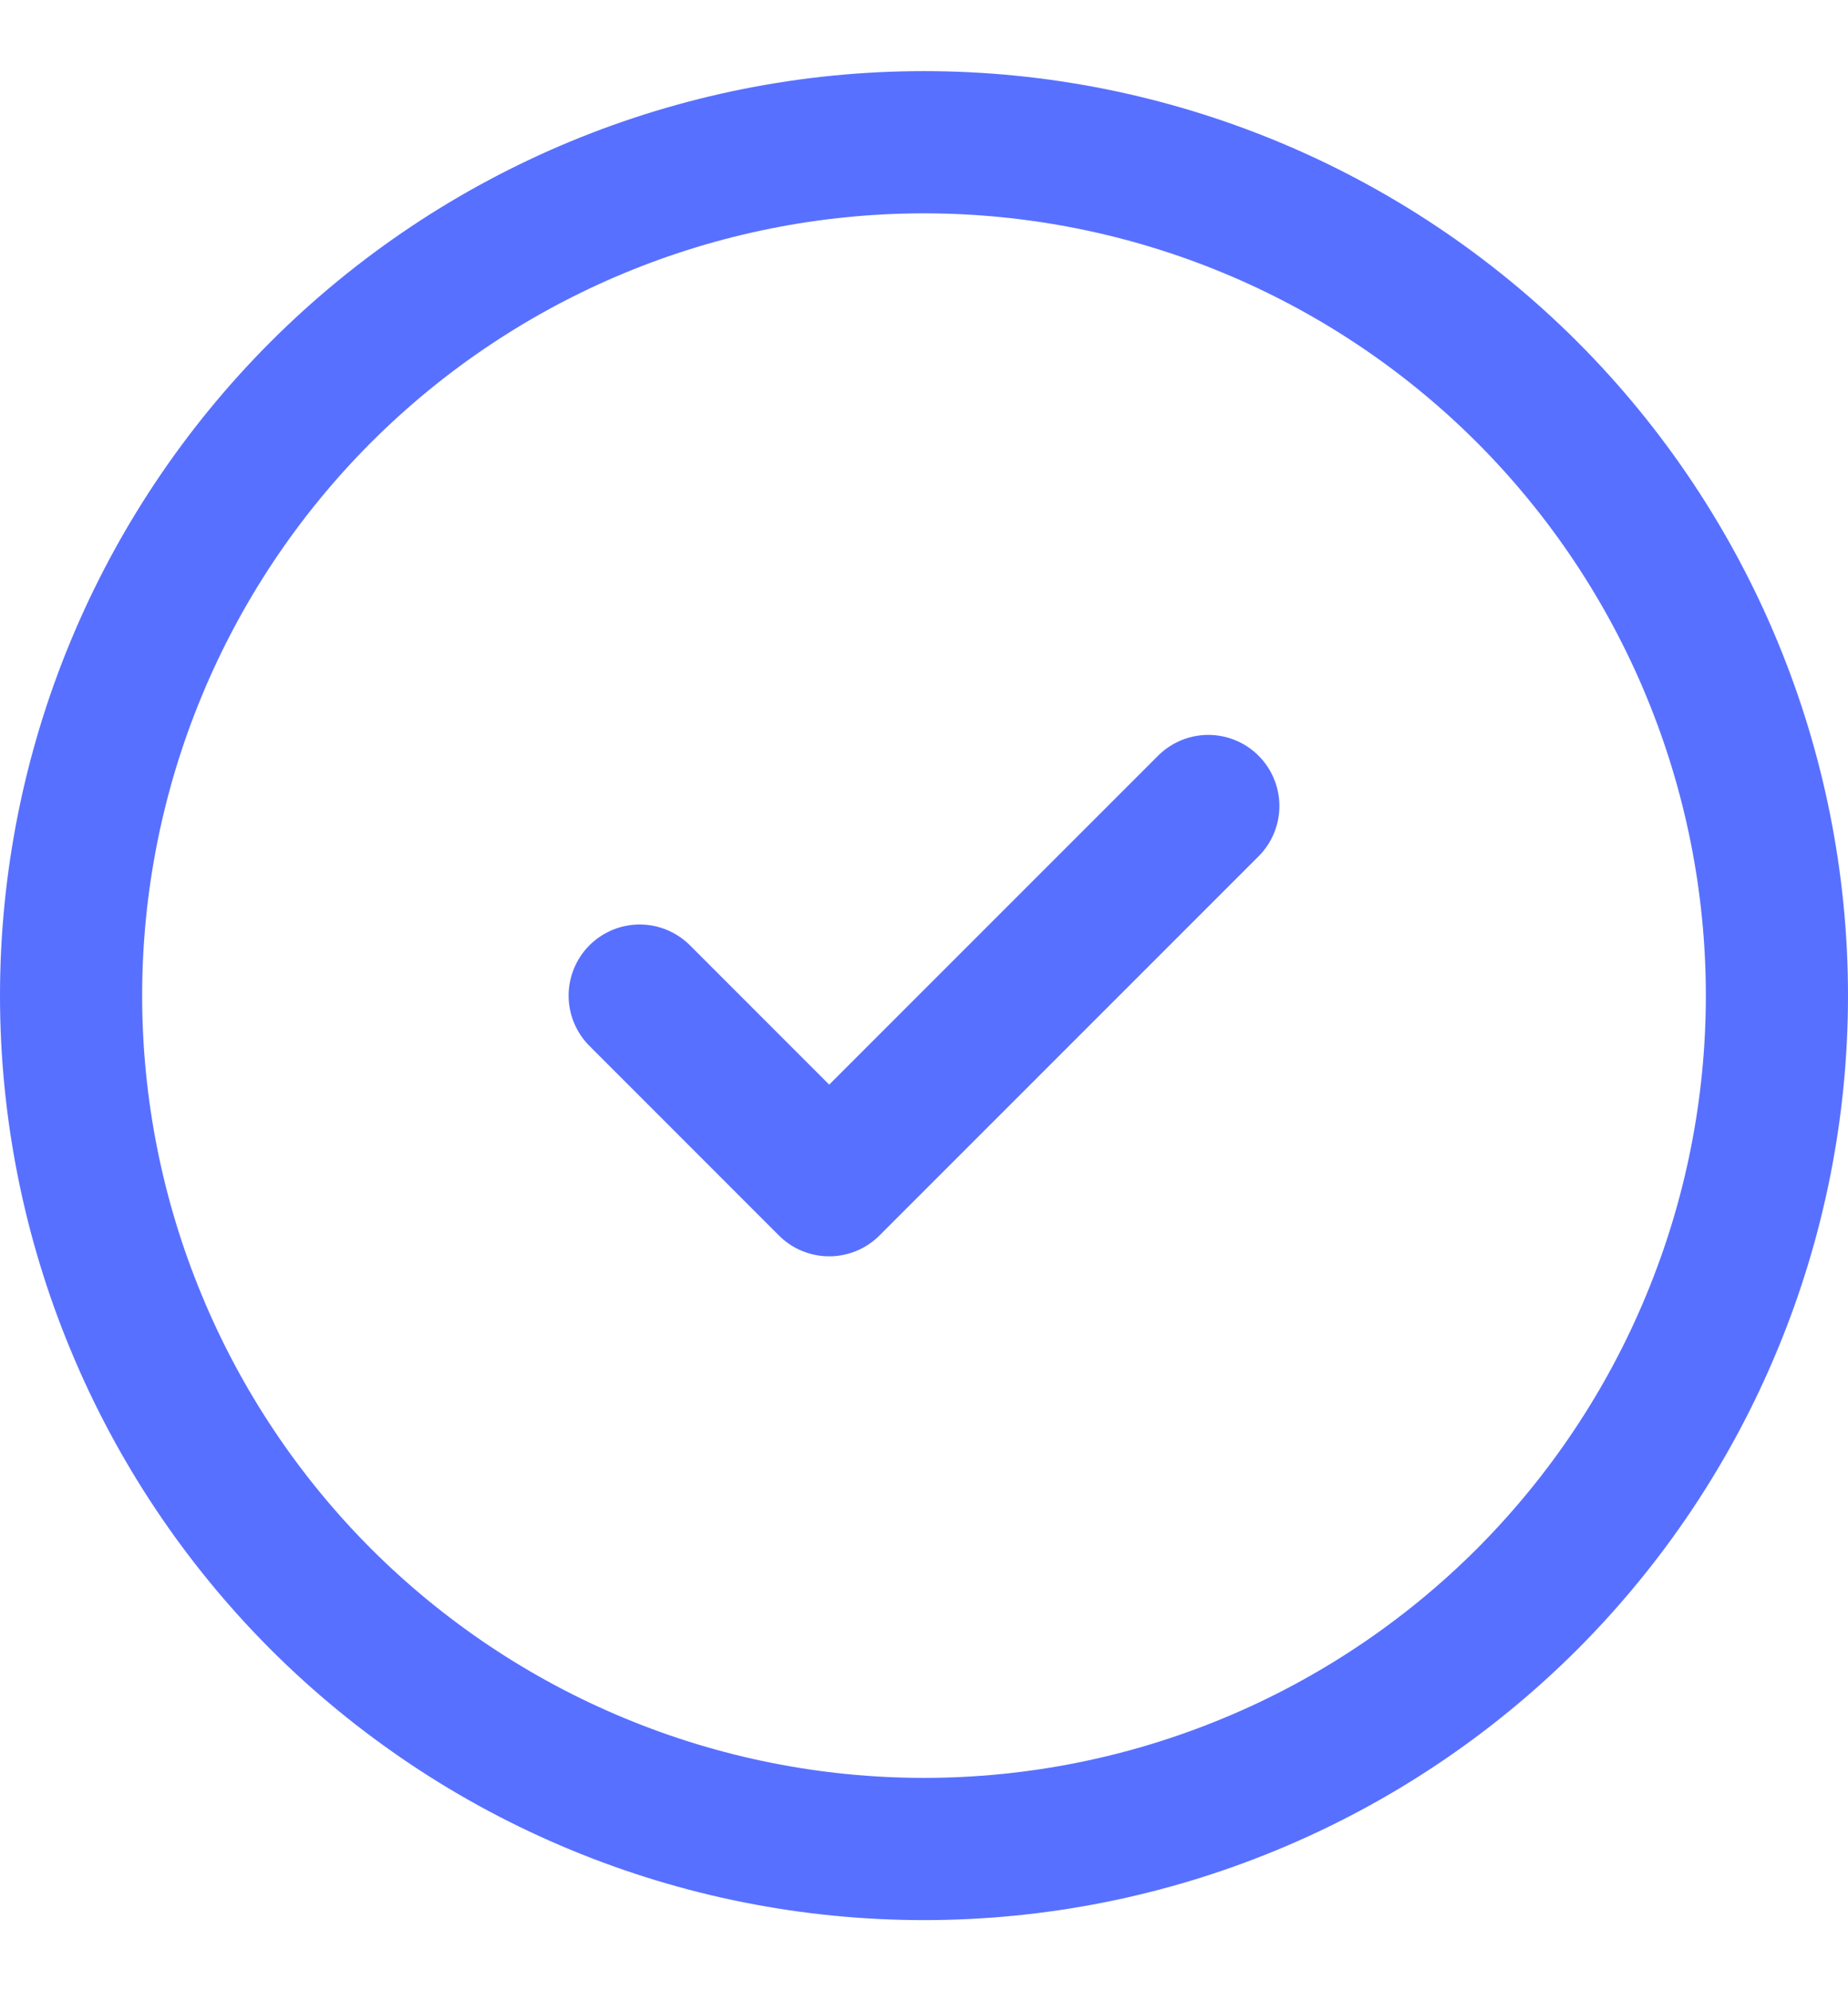<svg width="13" height="14" viewBox="0 0 13 14" fill="none" xmlns="http://www.w3.org/2000/svg">
<path d="M4.5 7L5.833 8.333L8.5 5.667M12.5 7C12.5 7.788 12.345 8.568 12.043 9.296C11.742 10.024 11.3 10.685 10.743 11.243C10.185 11.8 9.524 12.242 8.796 12.543C8.068 12.845 7.288 13 6.5 13C5.712 13 4.932 12.845 4.204 12.543C3.476 12.242 2.815 11.8 2.257 11.243C1.7 10.685 1.258 10.024 0.957 9.296C0.655 8.568 0.5 7.788 0.5 7C0.5 5.409 1.132 3.883 2.257 2.757C3.383 1.632 4.909 1 6.5 1C8.091 1 9.617 1.632 10.743 2.757C11.868 3.883 12.5 5.409 12.5 7Z" stroke="#5870FF" stroke-linecap="round" stroke-linejoin="round"/>
</svg>
